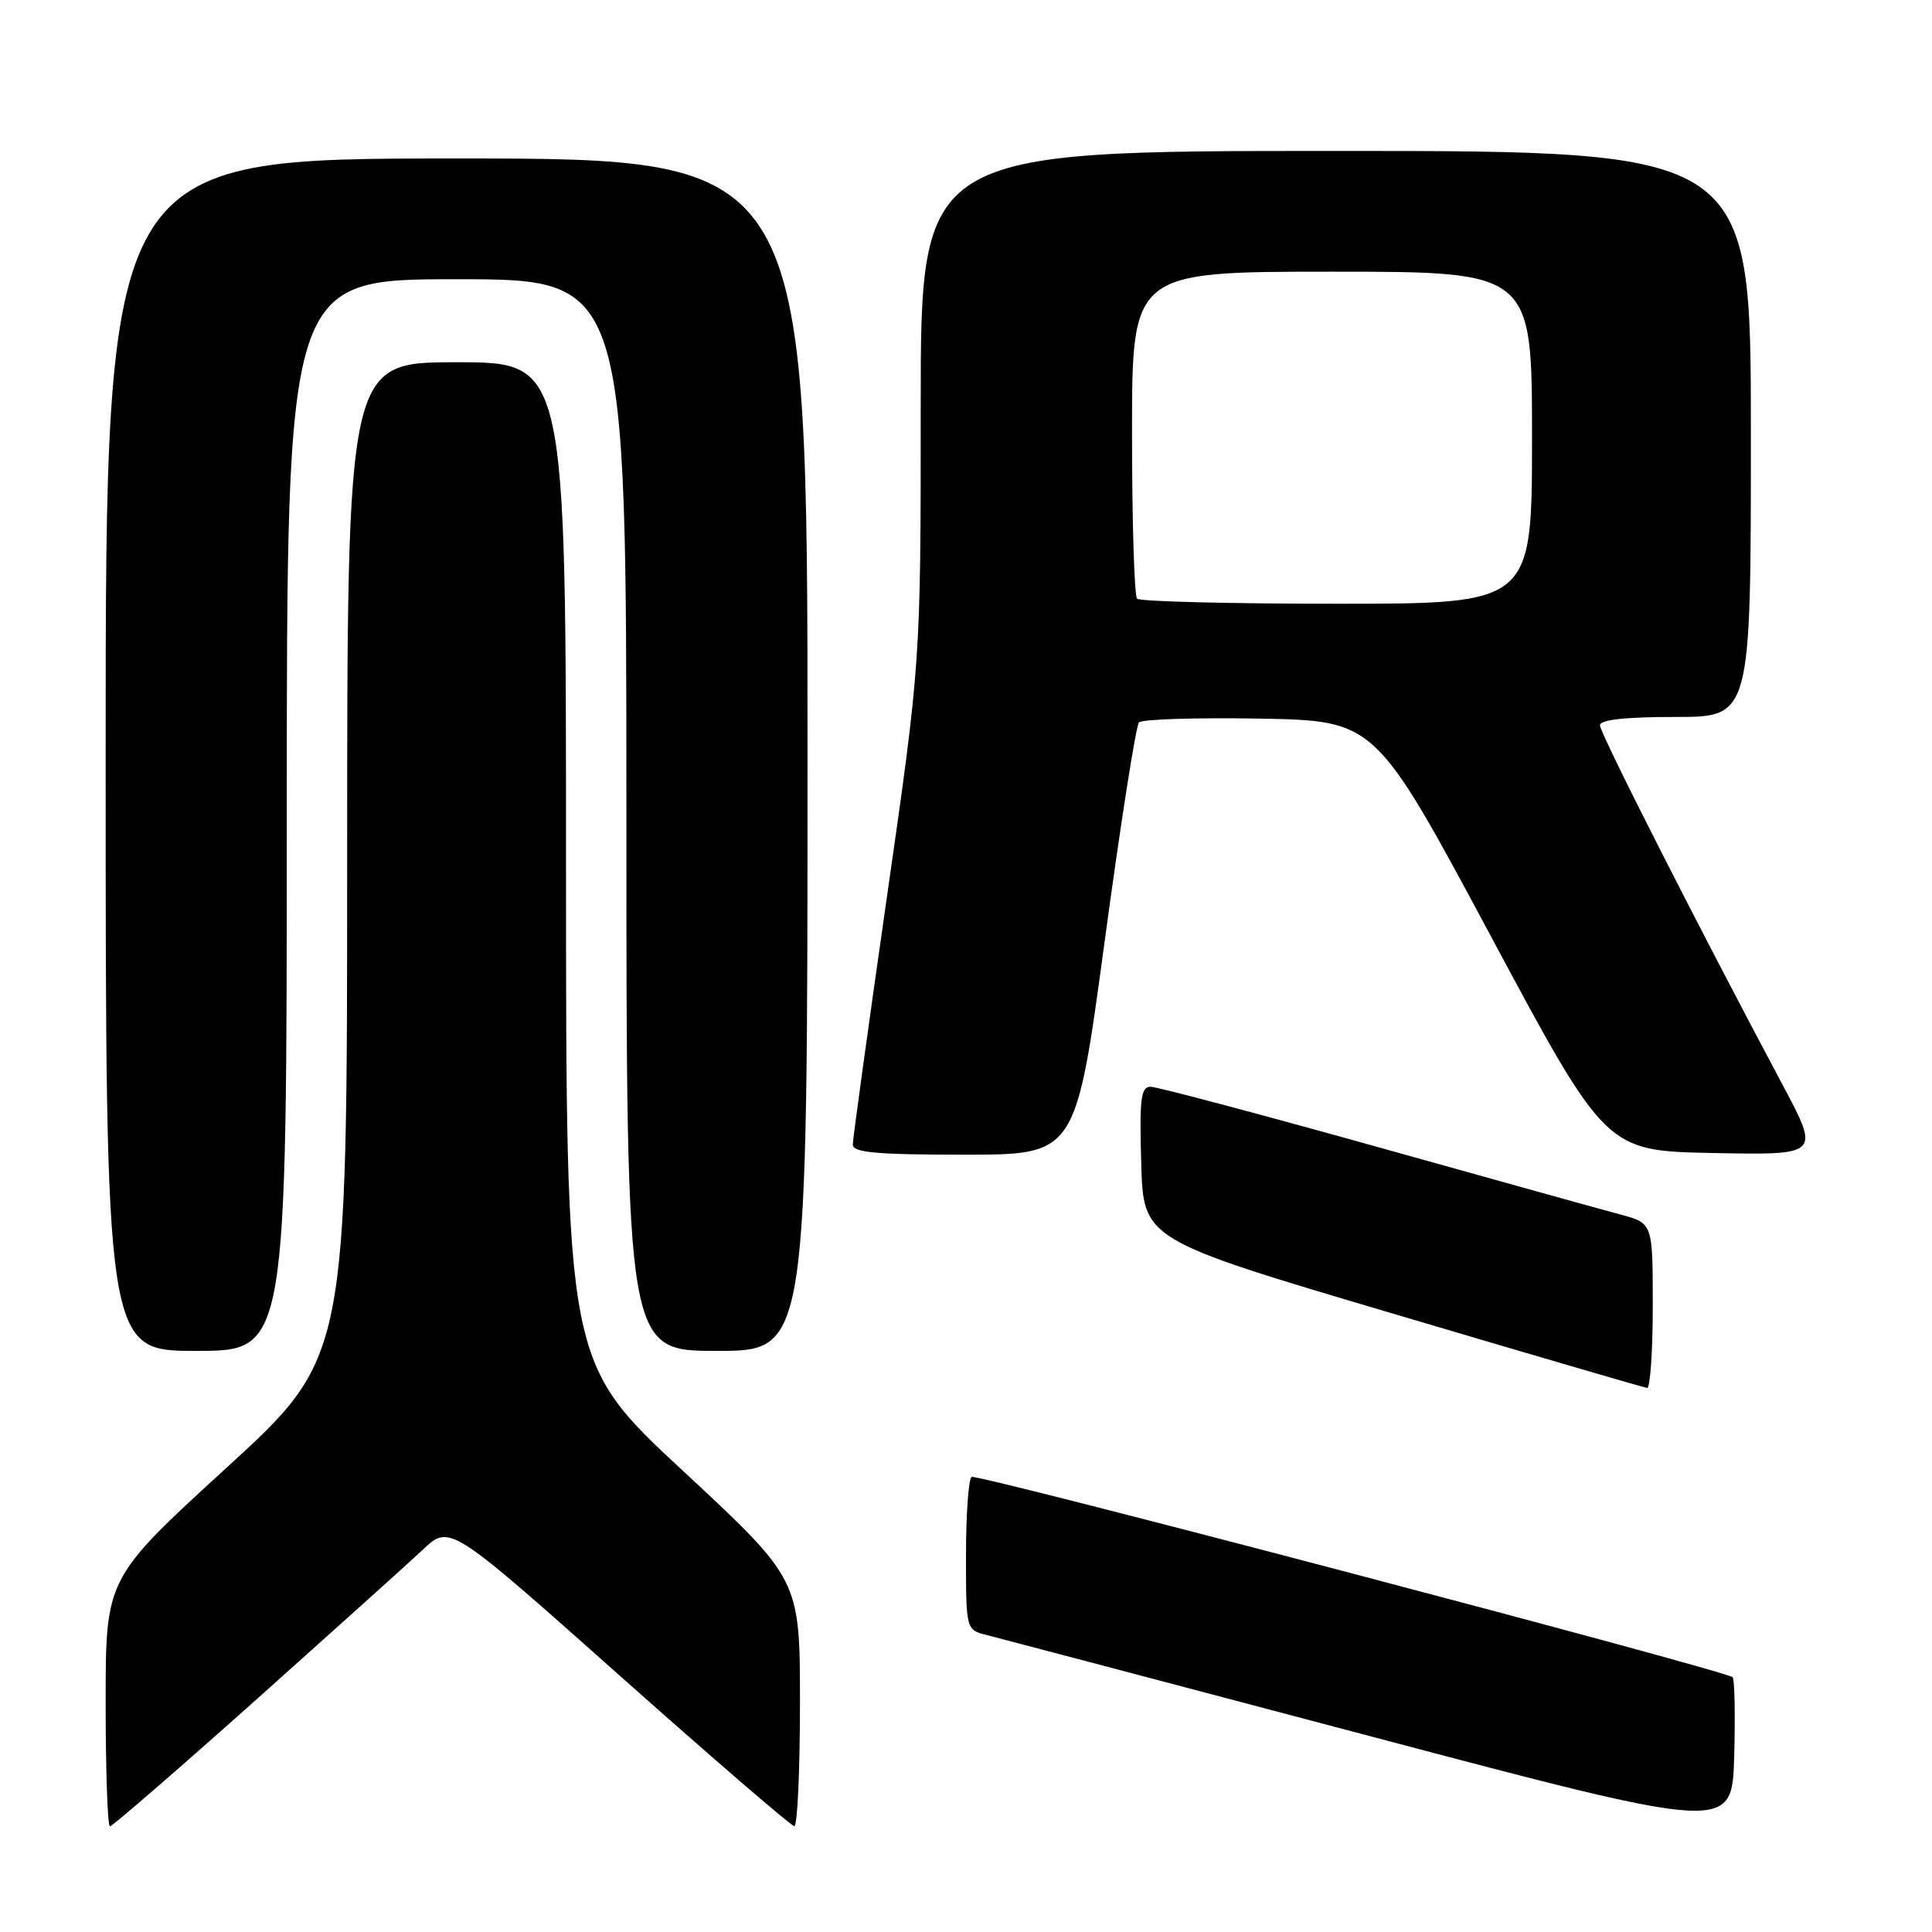 <?xml version="1.0" encoding="UTF-8" standalone="no"?>
<!DOCTYPE svg PUBLIC "-//W3C//DTD SVG 1.1//EN" "http://www.w3.org/Graphics/SVG/1.1/DTD/svg11.dtd" >
<svg xmlns="http://www.w3.org/2000/svg" xmlns:xlink="http://www.w3.org/1999/xlink" version="1.1" viewBox="0 0 256 256">
 <g >
 <path fill="currentColor"
d=" M 229.58 222.24 C 228.71 221.37 129.53 195.26 128.75 195.70 C 128.34 195.93 128.00 200.58 128.00 206.04 C 128.00 215.96 128.00 215.96 130.75 216.65 C 132.26 217.03 155.10 223.06 181.50 230.04 C 229.50 242.74 229.50 242.74 229.79 232.74 C 229.94 227.24 229.85 222.52 229.58 222.24 Z  M 33.82 225.33 C 44.09 216.15 54.10 207.15 56.05 205.32 C 59.59 201.99 59.59 201.99 82.05 221.97 C 94.40 232.96 104.84 241.96 105.25 241.98 C 105.66 241.99 106.00 234.64 106.00 225.65 C 106.00 209.30 106.00 209.30 90.50 194.90 C 75.00 180.51 75.00 180.51 75.00 114.26 C 75.00 48.00 75.00 48.00 60.50 48.00 C 46.00 48.00 46.00 48.00 46.00 113.93 C 46.00 179.87 46.00 179.87 30.00 194.50 C 14.00 209.13 14.00 209.13 14.00 225.57 C 14.00 234.60 14.25 242.00 14.57 242.00 C 14.88 242.00 23.54 234.50 33.82 225.33 Z  M 219.00 173.04 C 219.00 162.08 219.00 162.08 214.75 160.94 C 212.41 160.32 197.78 156.25 182.24 151.90 C 166.70 147.56 153.29 144.00 152.45 144.00 C 151.17 144.00 150.97 145.59 151.22 154.13 C 151.50 164.26 151.50 164.26 184.50 174.04 C 202.65 179.42 217.84 183.86 218.25 183.91 C 218.66 183.96 219.00 179.07 219.00 173.04 Z  M 38.00 108.00 C 38.00 37.00 38.00 37.00 60.50 37.00 C 83.00 37.00 83.00 37.00 83.00 108.00 C 83.00 179.00 83.00 179.00 95.00 179.00 C 107.00 179.00 107.00 179.00 107.00 100.00 C 107.00 21.00 107.00 21.00 60.50 21.00 C 14.00 21.00 14.00 21.00 14.00 100.00 C 14.00 179.00 14.00 179.00 26.00 179.00 C 38.00 179.00 38.00 179.00 38.00 108.00 Z  M 146.37 124.75 C 148.47 109.21 150.52 96.15 150.92 95.72 C 151.32 95.30 158.54 95.07 166.95 95.22 C 182.24 95.50 182.24 95.50 197.52 124.00 C 212.79 152.50 212.79 152.50 226.98 152.78 C 241.17 153.06 241.17 153.06 236.22 143.78 C 225.07 122.87 212.00 97.15 212.00 96.11 C 212.00 95.37 215.33 95.00 222.00 95.00 C 232.00 95.00 232.00 95.00 232.00 57.50 C 232.00 20.00 232.00 20.00 177.00 20.00 C 122.00 20.00 122.00 20.00 122.00 53.84 C 122.00 87.68 122.00 87.68 117.50 119.00 C 115.03 136.23 113.00 150.93 113.00 151.66 C 113.00 152.72 116.10 153.00 127.78 153.00 C 142.55 153.00 142.55 153.00 146.37 124.75 Z  M 150.67 79.33 C 150.30 78.97 150.00 69.07 150.00 57.33 C 150.00 36.00 150.00 36.00 176.50 36.00 C 203.00 36.00 203.00 36.00 203.00 58.00 C 203.00 80.00 203.00 80.00 177.17 80.00 C 162.96 80.00 151.03 79.70 150.67 79.33 Z "/>
</g>
</svg>